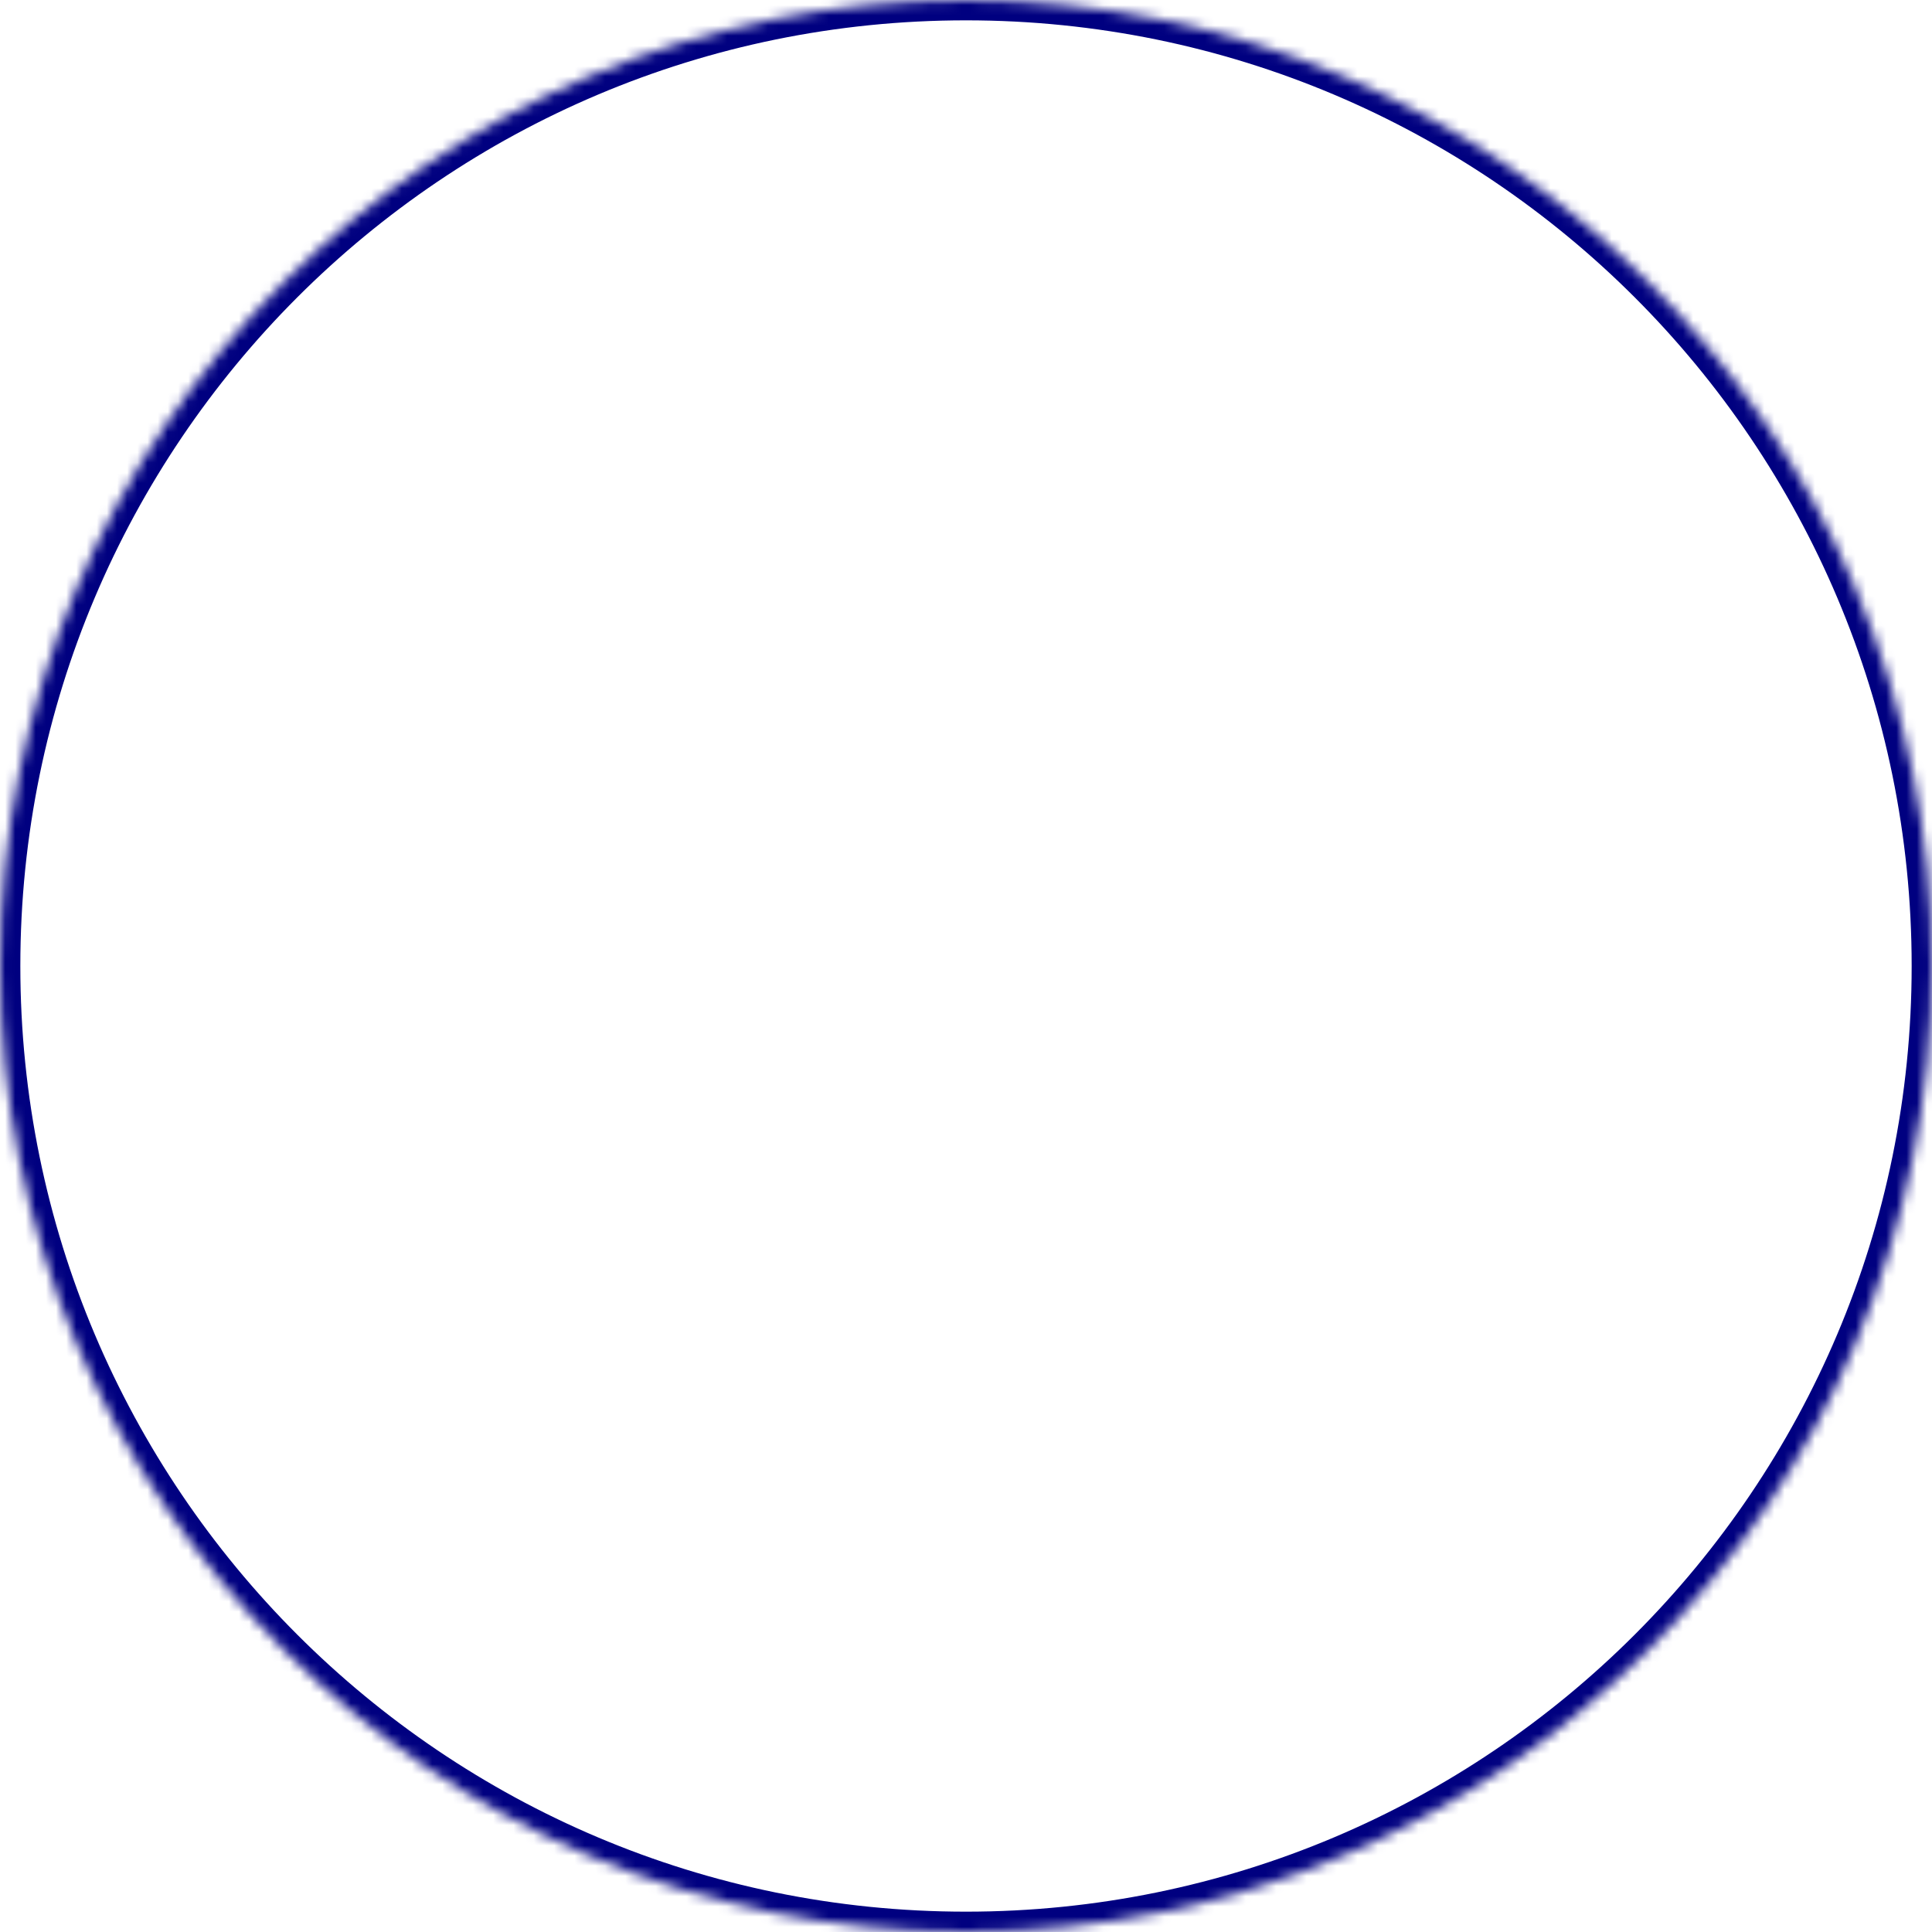 <?xml version="1.0" encoding="UTF-8" standalone="no"?>
<svg
   xmlns:figma="http://www.figma.com/figma/ns"
   xmlns:dc="http://purl.org/dc/elements/1.1/"
   xmlns:cc="http://creativecommons.org/ns#"
   xmlns:rdf="http://www.w3.org/1999/02/22-rdf-syntax-ns#"
   xmlns:svg="http://www.w3.org/2000/svg"
   xmlns="http://www.w3.org/2000/svg"
   xmlns:xlink="http://www.w3.org/1999/xlink"
   xmlns:sodipodi="http://sodipodi.sourceforge.net/DTD/sodipodi-0.dtd"
   xmlns:inkscape="http://www.inkscape.org/namespaces/inkscape"
   width="190"
   height="190"
   viewBox="0 0 190 190"
   version="1.1"
   id="svg41"
   sodipodi:docname="icon.svg"
   inkscape:version="0.92.1 r15371">
  <sodipodi:namedview
     pagecolor="#ffffff"
     bordercolor="#666666"
     borderopacity="1"
     objecttolerance="10"
     gridtolerance="10"
     guidetolerance="10"
     inkscape:pageopacity="0"
     inkscape:pageshadow="2"
     inkscape:window-width="1600"
     inkscape:window-height="837"
     id="namedview43"
     showgrid="false"
     inkscape:zoom="1.2421053"
     inkscape:cx="95"
     inkscape:cy="95"
     inkscape:window-x="-8"
     inkscape:window-y="-8"
     inkscape:window-maximized="1"
     inkscape:current-layer="Canvas" />
  <title
     id="title2">icon</title>
  <desc
     id="desc4">Created using Figma</desc>
  <g
     id="Canvas"
     transform="translate(-61 -613)"
     figma:type="canvas"
     style="fill:#000080">
    <g
       figma:type="ellipse"
       style="mix-blend-mode:normal;fill:#000080"
       id="Ellipse 2">
      <mask
         id="mask0_outline_ins">
        <use
           height="100%"
           width="100%"
           y="0"
           x="0"
           style="fill:#ffffff"
           id="use6"
           transform="translate(61,613)"
           xlink:href="#path0_fill" />
      </mask>
      <g
         style="fill:#000080"
         id="g11"
         mask="url(#mask0_outline_ins)">
        <use
           height="100%"
           width="100%"
           y="0"
           x="0"
           id="use9"
           style="mix-blend-mode:normal;fill:#000080"
           transform="translate(61,613)"
           xlink:href="#path1_stroke_2x" />
      </g>
    </g>
  </g>
  <defs
     id="defs39">
    <path
       id="path0_fill"
       d="M 190 95C 190 147.467 147.467 190 95 190C 42.533 190 0 147.467 0 95C 0 42.533 42.533 0 95 0C 147.467 0 190 42.533 190 95Z" />
    <path
       id="path1_stroke_2x"
       d="M 188 95C 188 146.362 146.362 188 95 188L 95 192C 148.572 192 192 148.572 192 95L 188 95ZM 95 188C 43.638 188 2 146.362 2 95L -2 95C -2 148.572 41.428 192 95 192L 95 188ZM 2 95C 2 43.638 43.638 2 95 2L 95 -2C 41.428 -2 -2 41.428 -2 95L 2 95ZM 95 2C 146.362 2 188 43.638 188 95L 192 95C 192 41.428 148.572 -2 95 -2L 95 2Z" />
    <path
       id="path2_fill"
       d="M 0 3C 0 1.343 1.343 0 3 0L 87 0C 88.657 0 90 1.343 90 3L 90 87C 90 88.657 88.657 90 87 90L 3 90C 1.343 90 0 88.657 0 87L 0 3Z" />
    <path
       id="path3_stroke_2x"
       d="M 3 2L 87 2L 87 -2L 3 -2L 3 2ZM 88 3L 88 87L 92 87L 92 3L 88 3ZM 87 88L 3 88L 3 92L 87 92L 87 88ZM 2 87L 2 3L -2 3L -2 87L 2 87ZM 3 -2C 0.239 -2 -2 0.239 -2 3L 2 3C 2 2.448 2.448 2 3 2L 3 -2ZM 87 2C 87.552 2 88 2.448 88 3L 92 3C 92 0.239 89.761 -2 87 -2L 87 2ZM 88 87C 88 87.552 87.552 88 87 88L 87 92C 89.761 92 92 89.761 92 87L 88 87ZM 3 88C 2.448 88 2 87.552 2 87L -2 87C -2 89.761 0.239 92 3 92L 3 88Z" />
    <path
       id="path4_stroke"
       d="M -0.461 18.613C -0.951 18.867 -1.142 19.471 -0.887 19.961C -0.633 20.451 -0.029 20.642 0.461 20.387L -0.461 18.613ZM 26 6L 26.515 5.143C 26.217 4.964 25.848 4.952 25.539 5.112L 26 6ZM 42.811 16.1L 42.296 16.957C 42.627 17.156 43.043 17.147 43.365 16.933L 42.811 16.1ZM 67 0L 67.684 -0.729C 67.346 -1.047 66.832 -1.09 66.446 -0.832L 67 0ZM 87.316 20.429C 87.719 20.807 88.352 20.787 88.729 20.384C 89.107 19.981 89.087 19.349 88.684 18.971L 87.316 20.429ZM 0.461 20.387L 26.461 6.888L 25.539 5.112L -0.461 18.613L 0.461 20.387ZM 25.485 6.857L 42.296 16.957L 43.326 15.243L 26.515 5.143L 25.485 6.857ZM 43.365 16.933L 67.554 0.832L 66.446 -0.832L 42.257 15.268L 43.365 16.933ZM 66.316 0.729L 87.316 20.429L 88.684 18.971L 67.684 -0.729L 66.316 0.729Z" />
    <path
       id="path5_stroke"
       d="M 14 7.5C 14 11.09 11.09 14 7.5 14L 7.5 16C 12.194 16 16 12.194 16 7.5L 14 7.5ZM 7.5 14C 3.91 14 1 11.09 1 7.5L -1 7.5C -1 12.194 2.806 16 7.5 16L 7.5 14ZM 1 7.5C 1 3.91 3.91 1 7.5 1L 7.5 -1C 2.806 -1 -1 2.806 -1 7.5L 1 7.5ZM 7.5 1C 11.09 1 14 3.91 14 7.5L 16 7.5C 16 2.806 12.194 -1 7.5 -1L 7.5 1Z" />
  </defs>
</svg>
